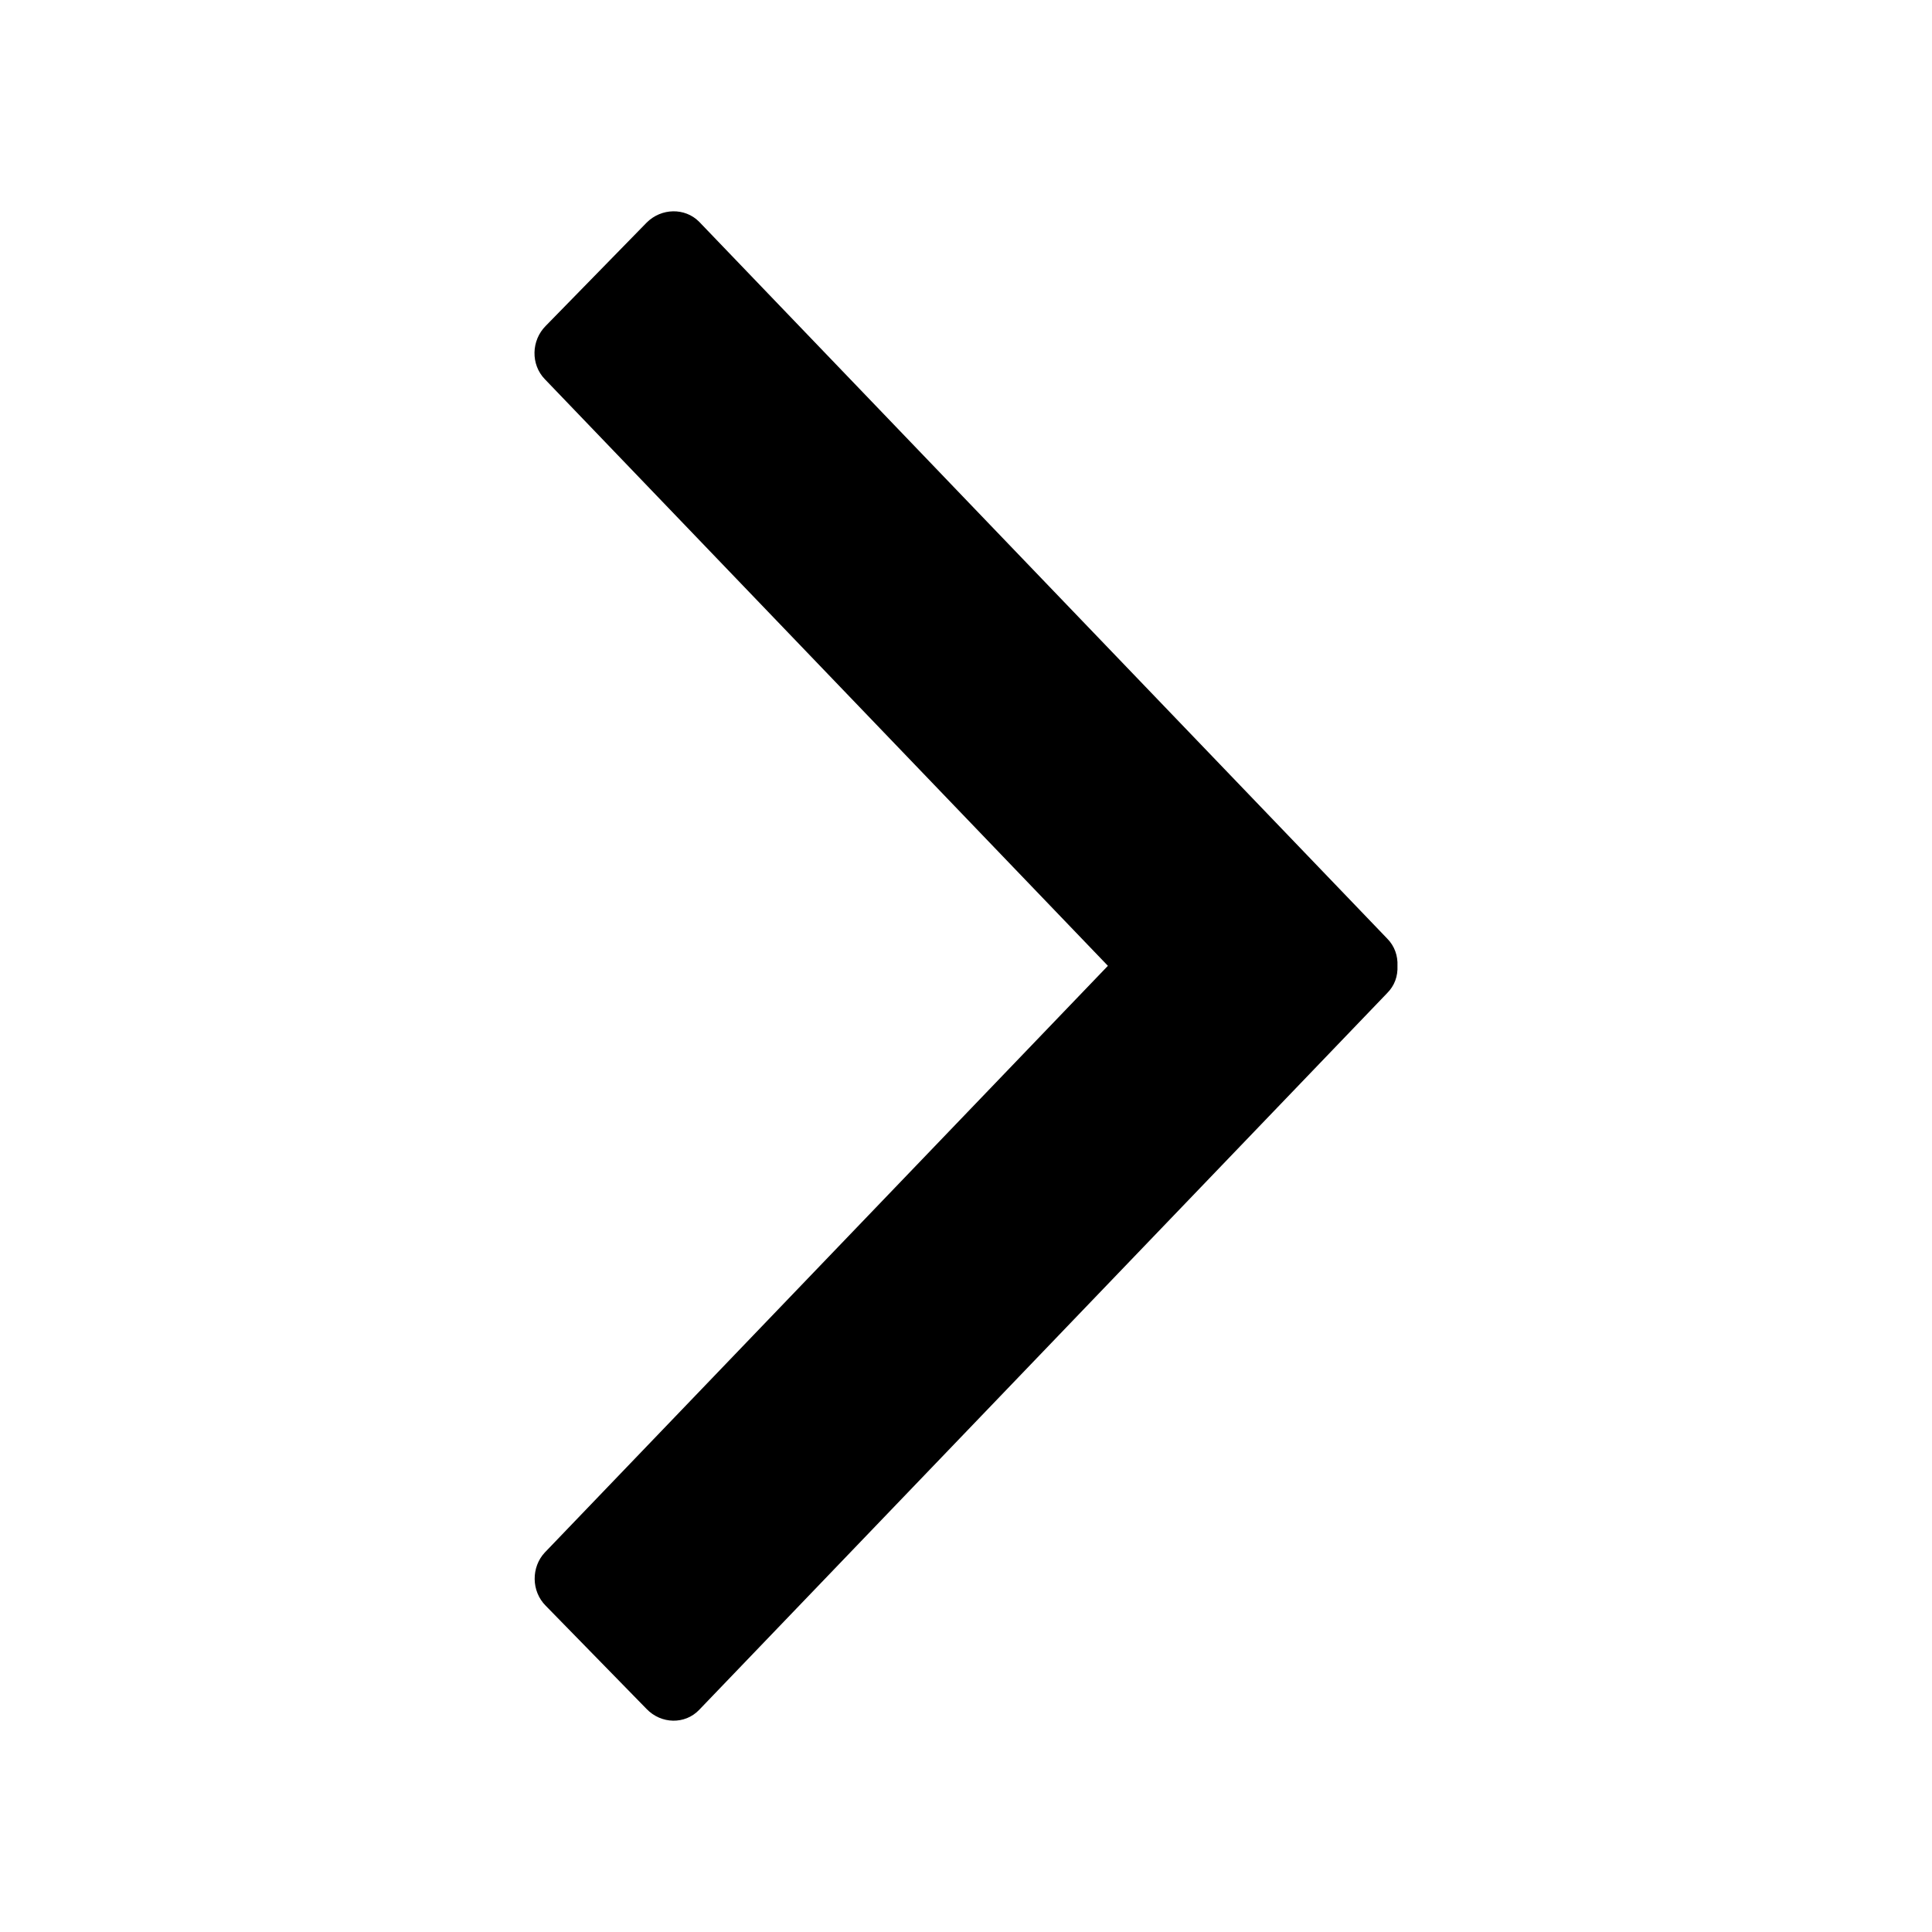 <svg xmlns="http://www.w3.org/2000/svg" width="512" height="512" viewBox="0 0 512 512">
  <path d="M293.606,255.953L144.381,100.48c-3.749-3.875-3.624-10.248.25-14.123l26.746-27.371c3.875-3.875,10.124-3.999,13.873-.25l182.345,189.968c2,2,2.875,4.624,2.749,7.249.125,2.749-.75,5.249-2.749,7.249l-182.345,189.968c-3.749,3.875-9.998,3.749-13.873-.25l-26.746-27.371c-3.875-3.875-3.875-10.248-.25-14.123l149.225-155.474h0Z"/>
</svg>